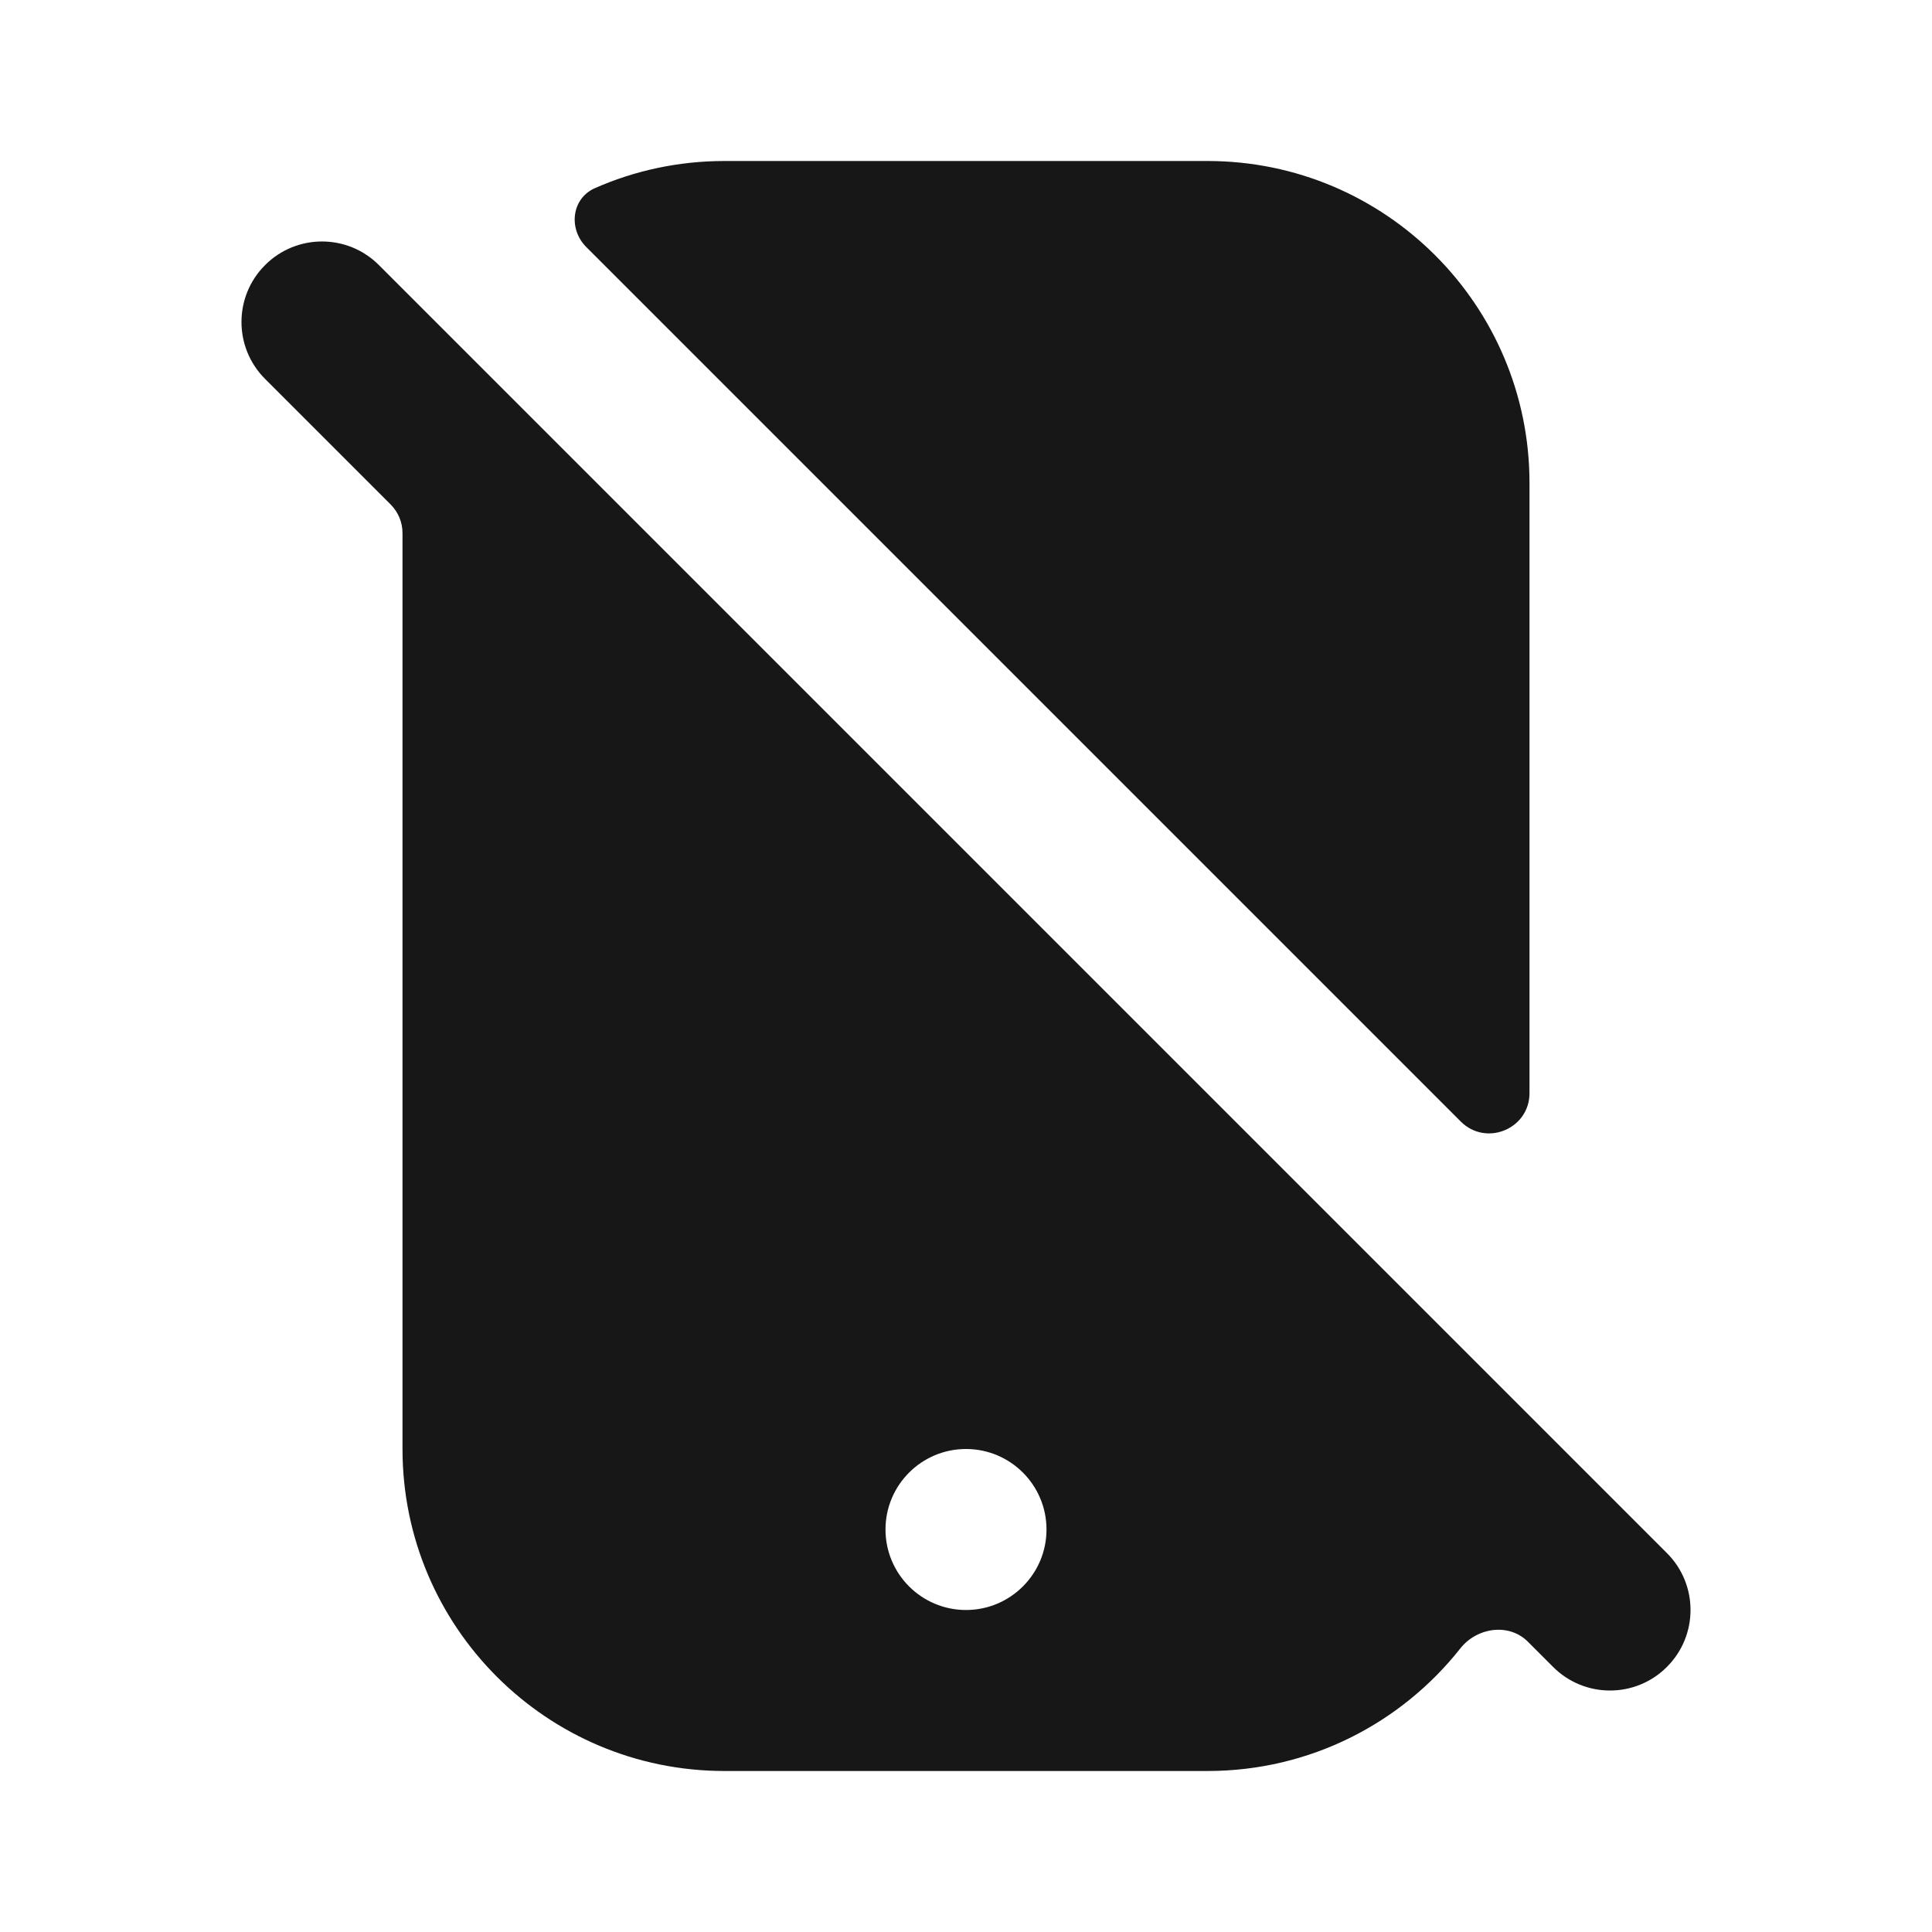 <svg width="24" height="24" viewBox="0 0 24 24" fill="none" xmlns="http://www.w3.org/2000/svg">
<path fill-rule="evenodd" clip-rule="evenodd" d="M18.141 20.477C18.347 20.216 18.744 20.158 18.98 20.394L19.293 20.707C19.683 21.098 20.317 21.098 20.707 20.707C21.098 20.317 21.098 19.683 20.707 19.293L4.707 3.293C4.317 2.902 3.683 2.902 3.293 3.293C2.902 3.683 2.902 4.317 3.293 4.707L4.854 6.268C4.947 6.362 5 6.489 5 6.621V18C5 20.209 6.791 22 9 22H15C16.274 22 17.408 21.405 18.141 20.477ZM12 20C12.552 20 13 19.552 13 19C13 18.448 12.552 18 12 18C11.448 18 11 18.448 11 19C11 19.552 11.448 20 12 20Z" fill="#171717"/>
<path d="M19 6V13.579C19 14.024 18.461 14.247 18.146 13.932L7.283 3.069C7.058 2.844 7.099 2.465 7.391 2.337C7.883 2.12 8.428 2 9 2H15C17.209 2 19 3.791 19 6Z" fill="#171717"/>
</svg>
